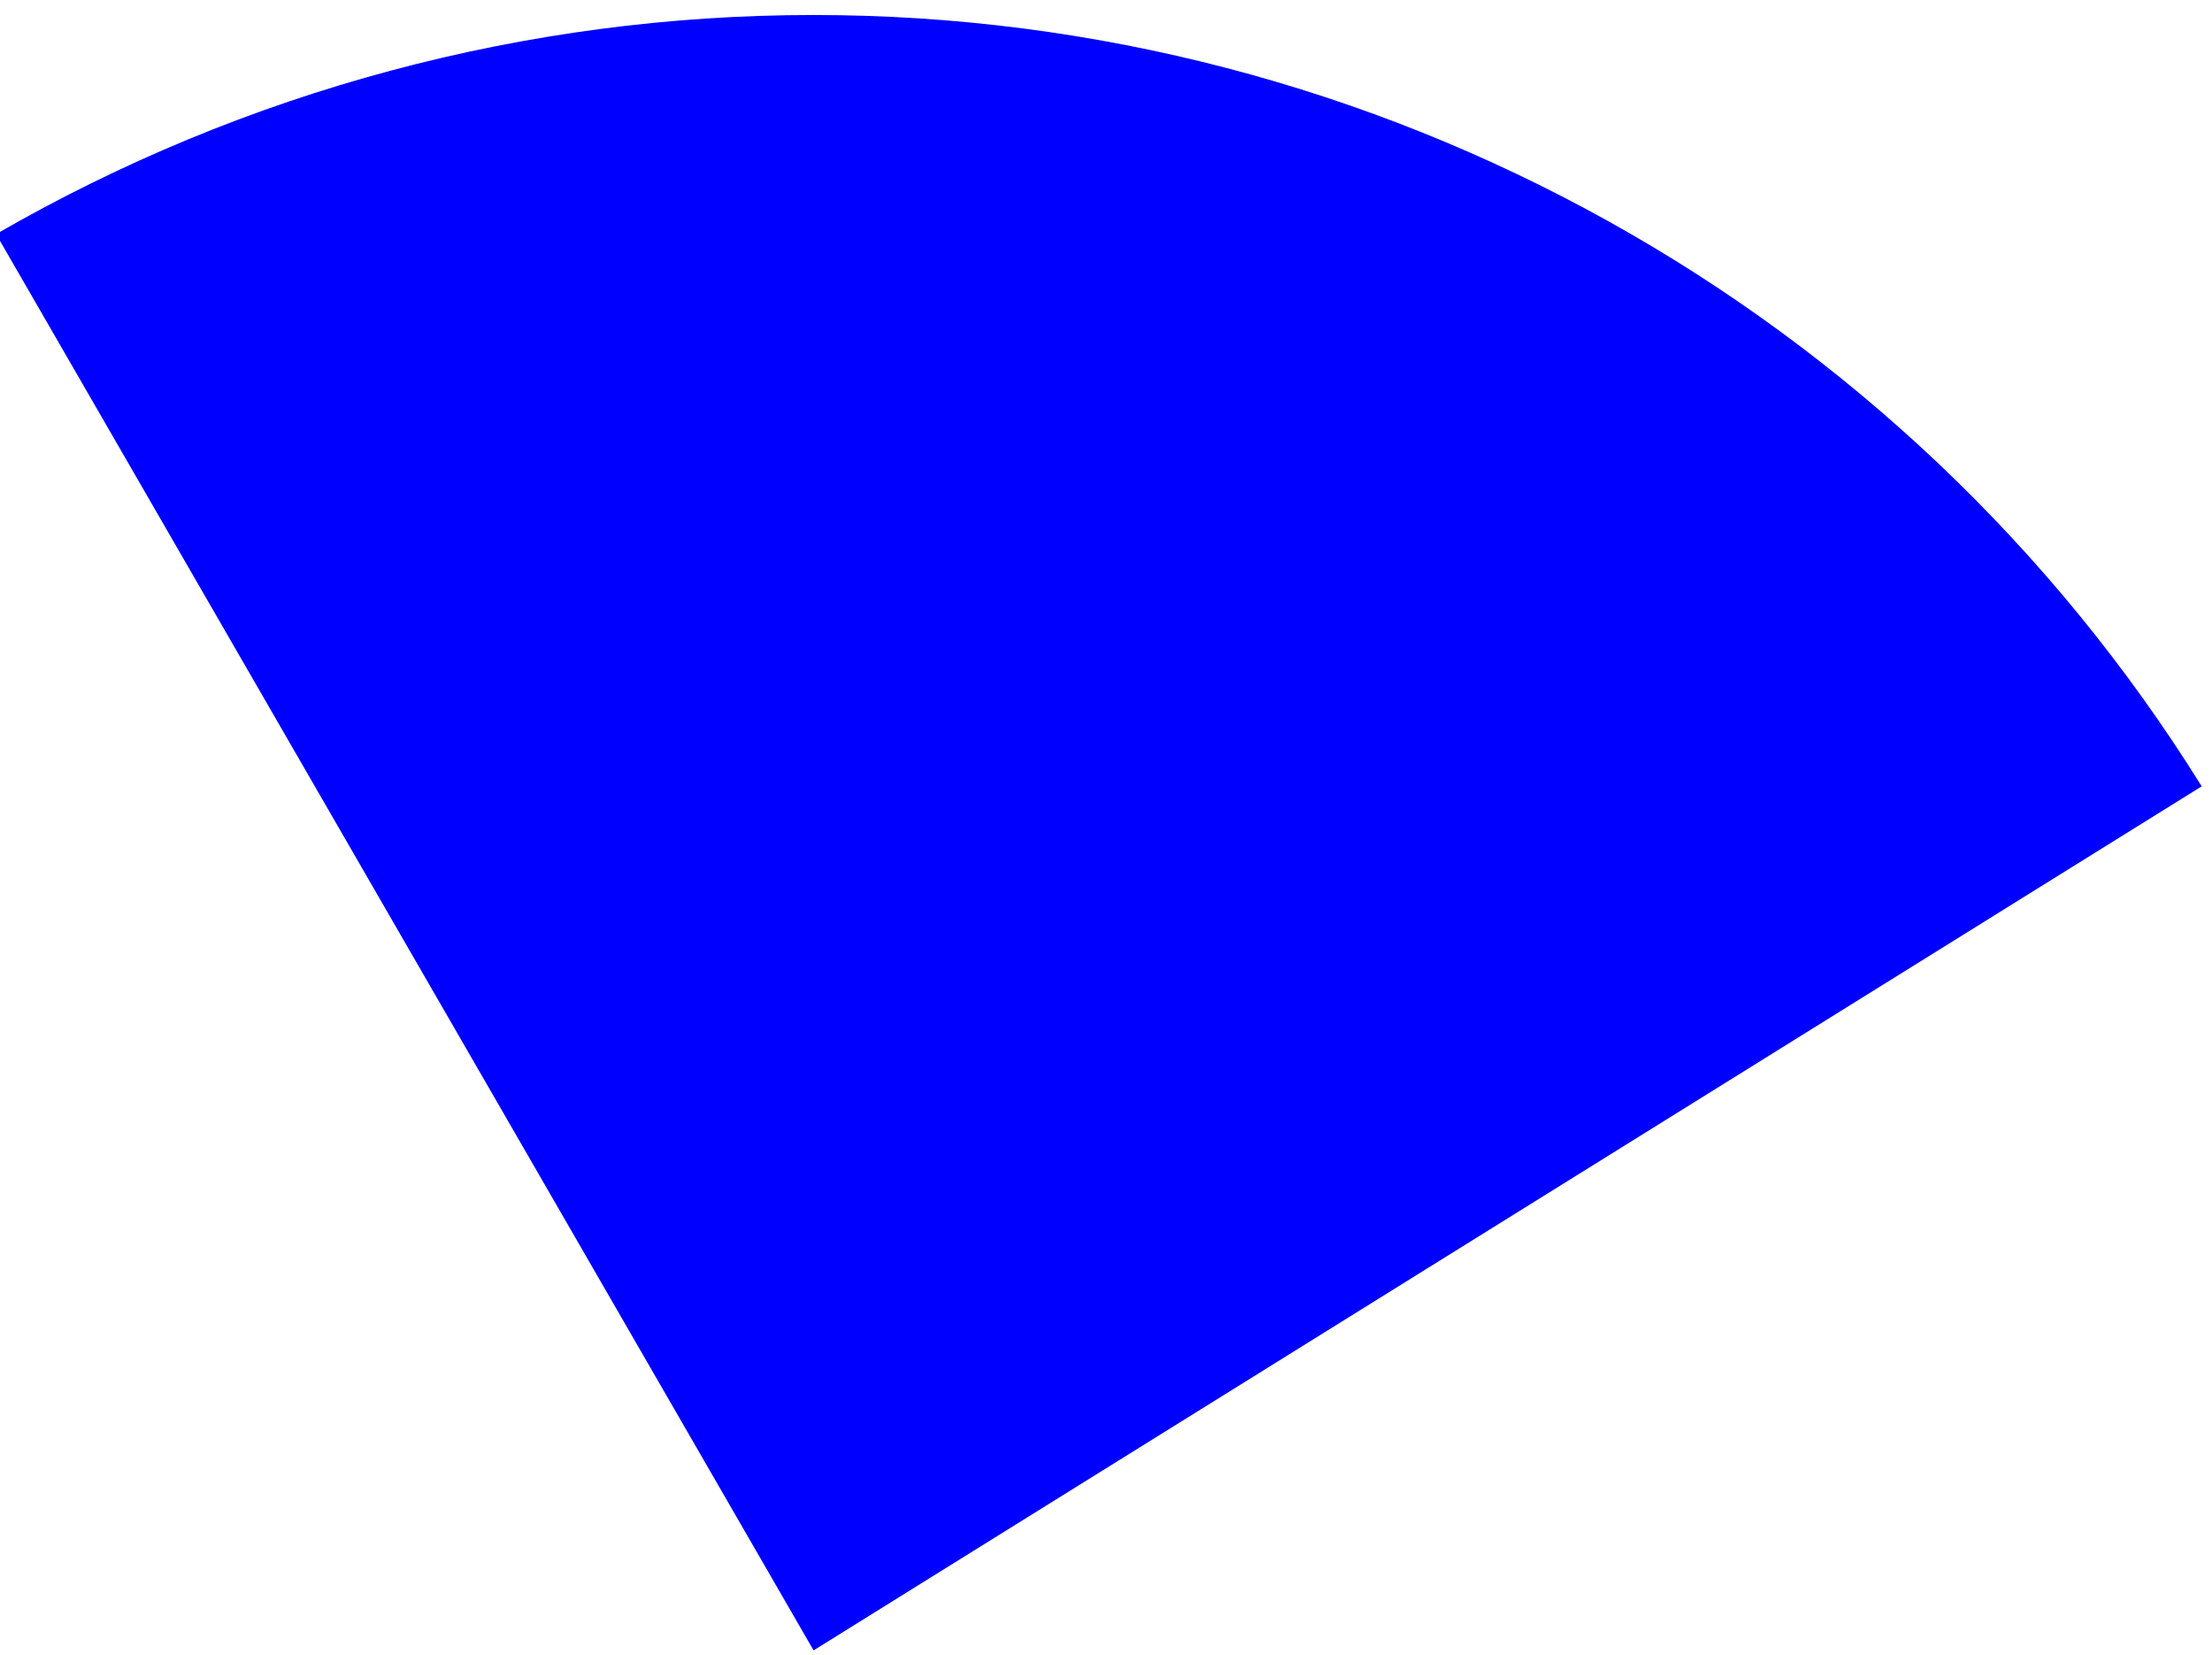 ﻿<?xml version="1.0" encoding="utf-8"?>
<svg version="1.1" xmlns:xlink="http://www.w3.org/1999/xlink" width="115px" height="86px" xmlns="http://www.w3.org/2000/svg">
  <g transform="matrix(1 0 0 1 -1155 -953 )">
    <path d="M 114.464 40.87  L 42.297 85.78  L -0.203 12.168  C 12.719 4.707  27.377 0.78  42.297 0.78  C 71.663 0.78  98.949 15.938  114.464 40.87  Z " fill-rule="nonzero" fill="#0000ff" stroke="none" transform="matrix(1 0 0 1 1155 953 )" />
  </g>
</svg>